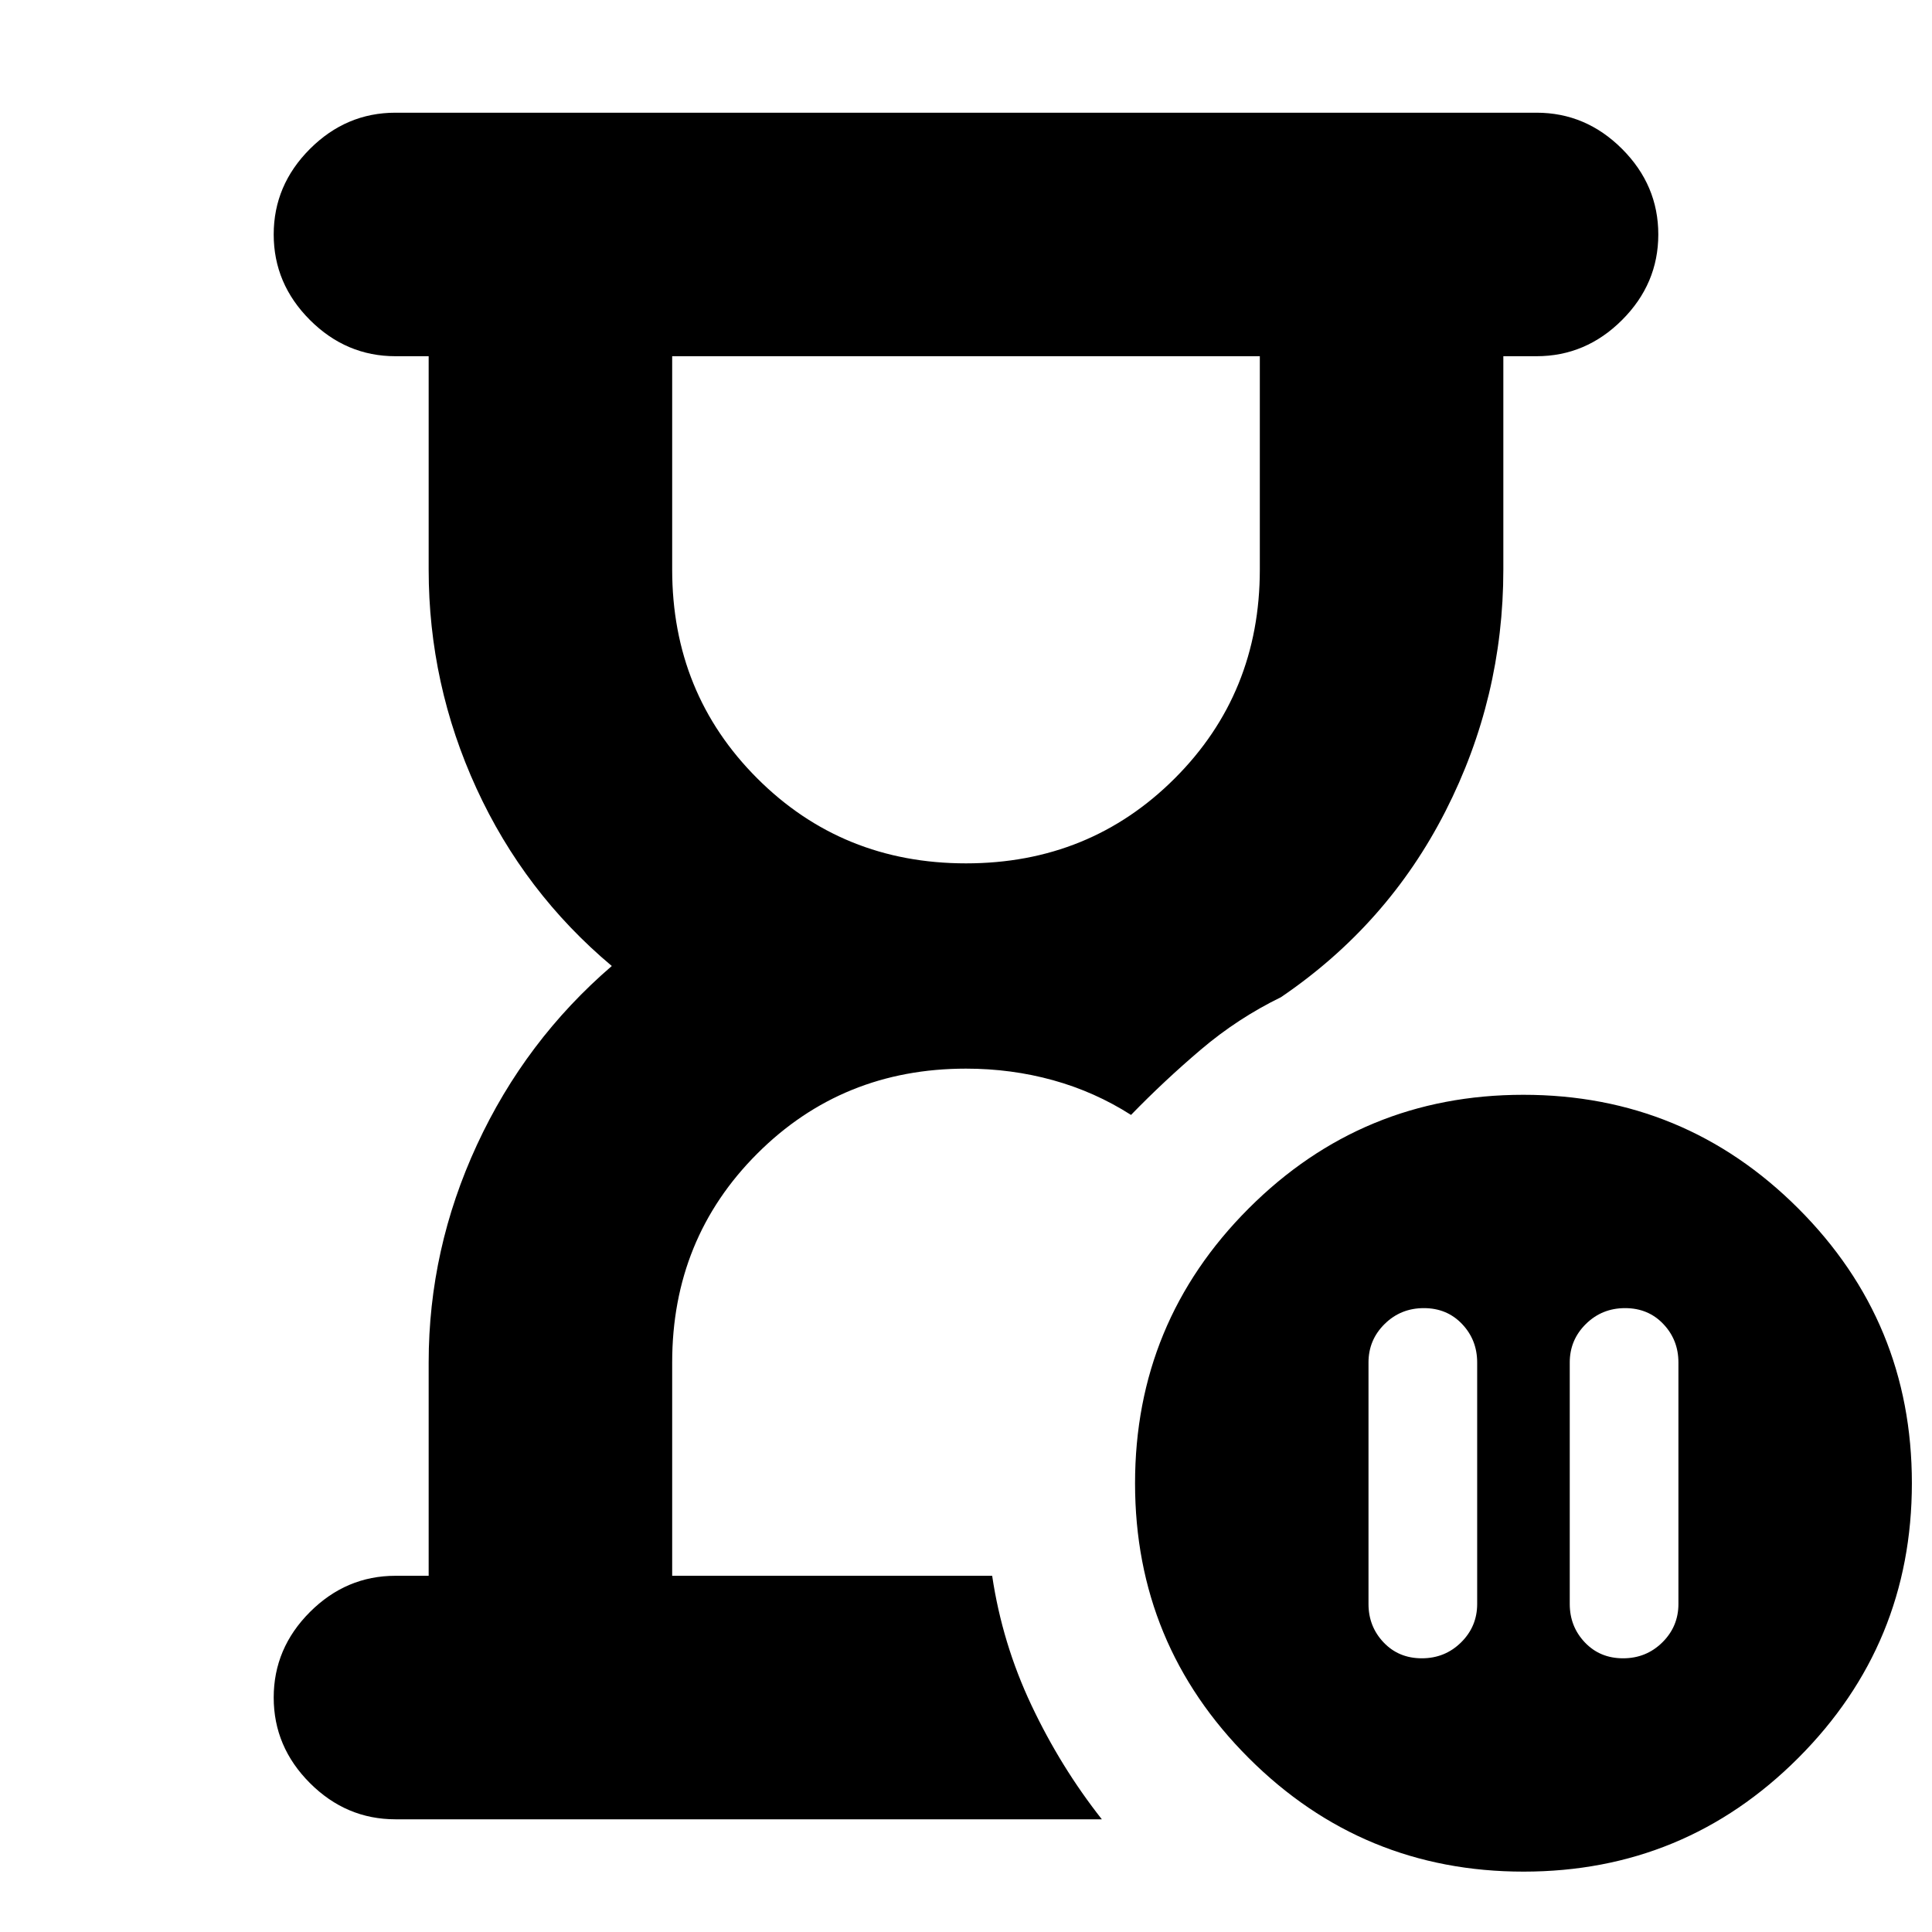 <svg xmlns="http://www.w3.org/2000/svg" height="24" viewBox="0 -960 960 960" width="24"><path d="M493-177Zm-280 0v-106q0-56.27 24-108.14Q261-443 304-480q-43.5-36.5-67.25-88.25T213-677v-106h-16.5q-24.5 0-42.5-18t-18-42.5q0-24.5 18-42.5t42.5-18h567q24.5 0 42.5 18t18 42.5q0 24.5-18 42.5t-42.5 18H747v106q0 63.68-28.75 120.09-28.75 56.41-81.75 92.41-21.5 10.5-39.75 26T562-406q-18-11.5-38.75-17.25T480-429q-61.5 0-103.75 42.25T334-283v106h159q5 33.58 19.5 64.29Q527-82 547.5-56h-351Q172-56 154-74t-18-42.5q0-24.5 18-42.5t42.5-18H213Zm267-354q61.5 0 103.75-42.25T626-677v-106H334v106q0 61.5 42.25 103.75T480-531Zm327.5 221q-11.5 0-19.5 7.9t-8 19.1v120q0 11.2 7.5 19.1 7.5 7.9 19 7.9t19.5-7.9q8-7.9 8-19.1v-120q0-11.2-7.5-19.1-7.5-7.9-19-7.9Zm-101 174q11.5 0 19.5-7.9t8-19.1v-120q0-11.2-7.5-19.1-7.5-7.9-19-7.9t-19.5 7.9q-8 7.9-8 19.1v120q0 11.2 7.5 19.1 7.5 7.9 19 7.9Zm50.57 106Q677-30 620.5-86.43 564-142.87 564-222.93q0-80.07 56.43-136.57 56.44-56.5 136.5-56.5 80.07 0 136.57 56.43 56.5 56.44 56.5 136.5Q950-143 893.57-86.5 837.13-30 757.07-30ZM480-783Z"/></svg>